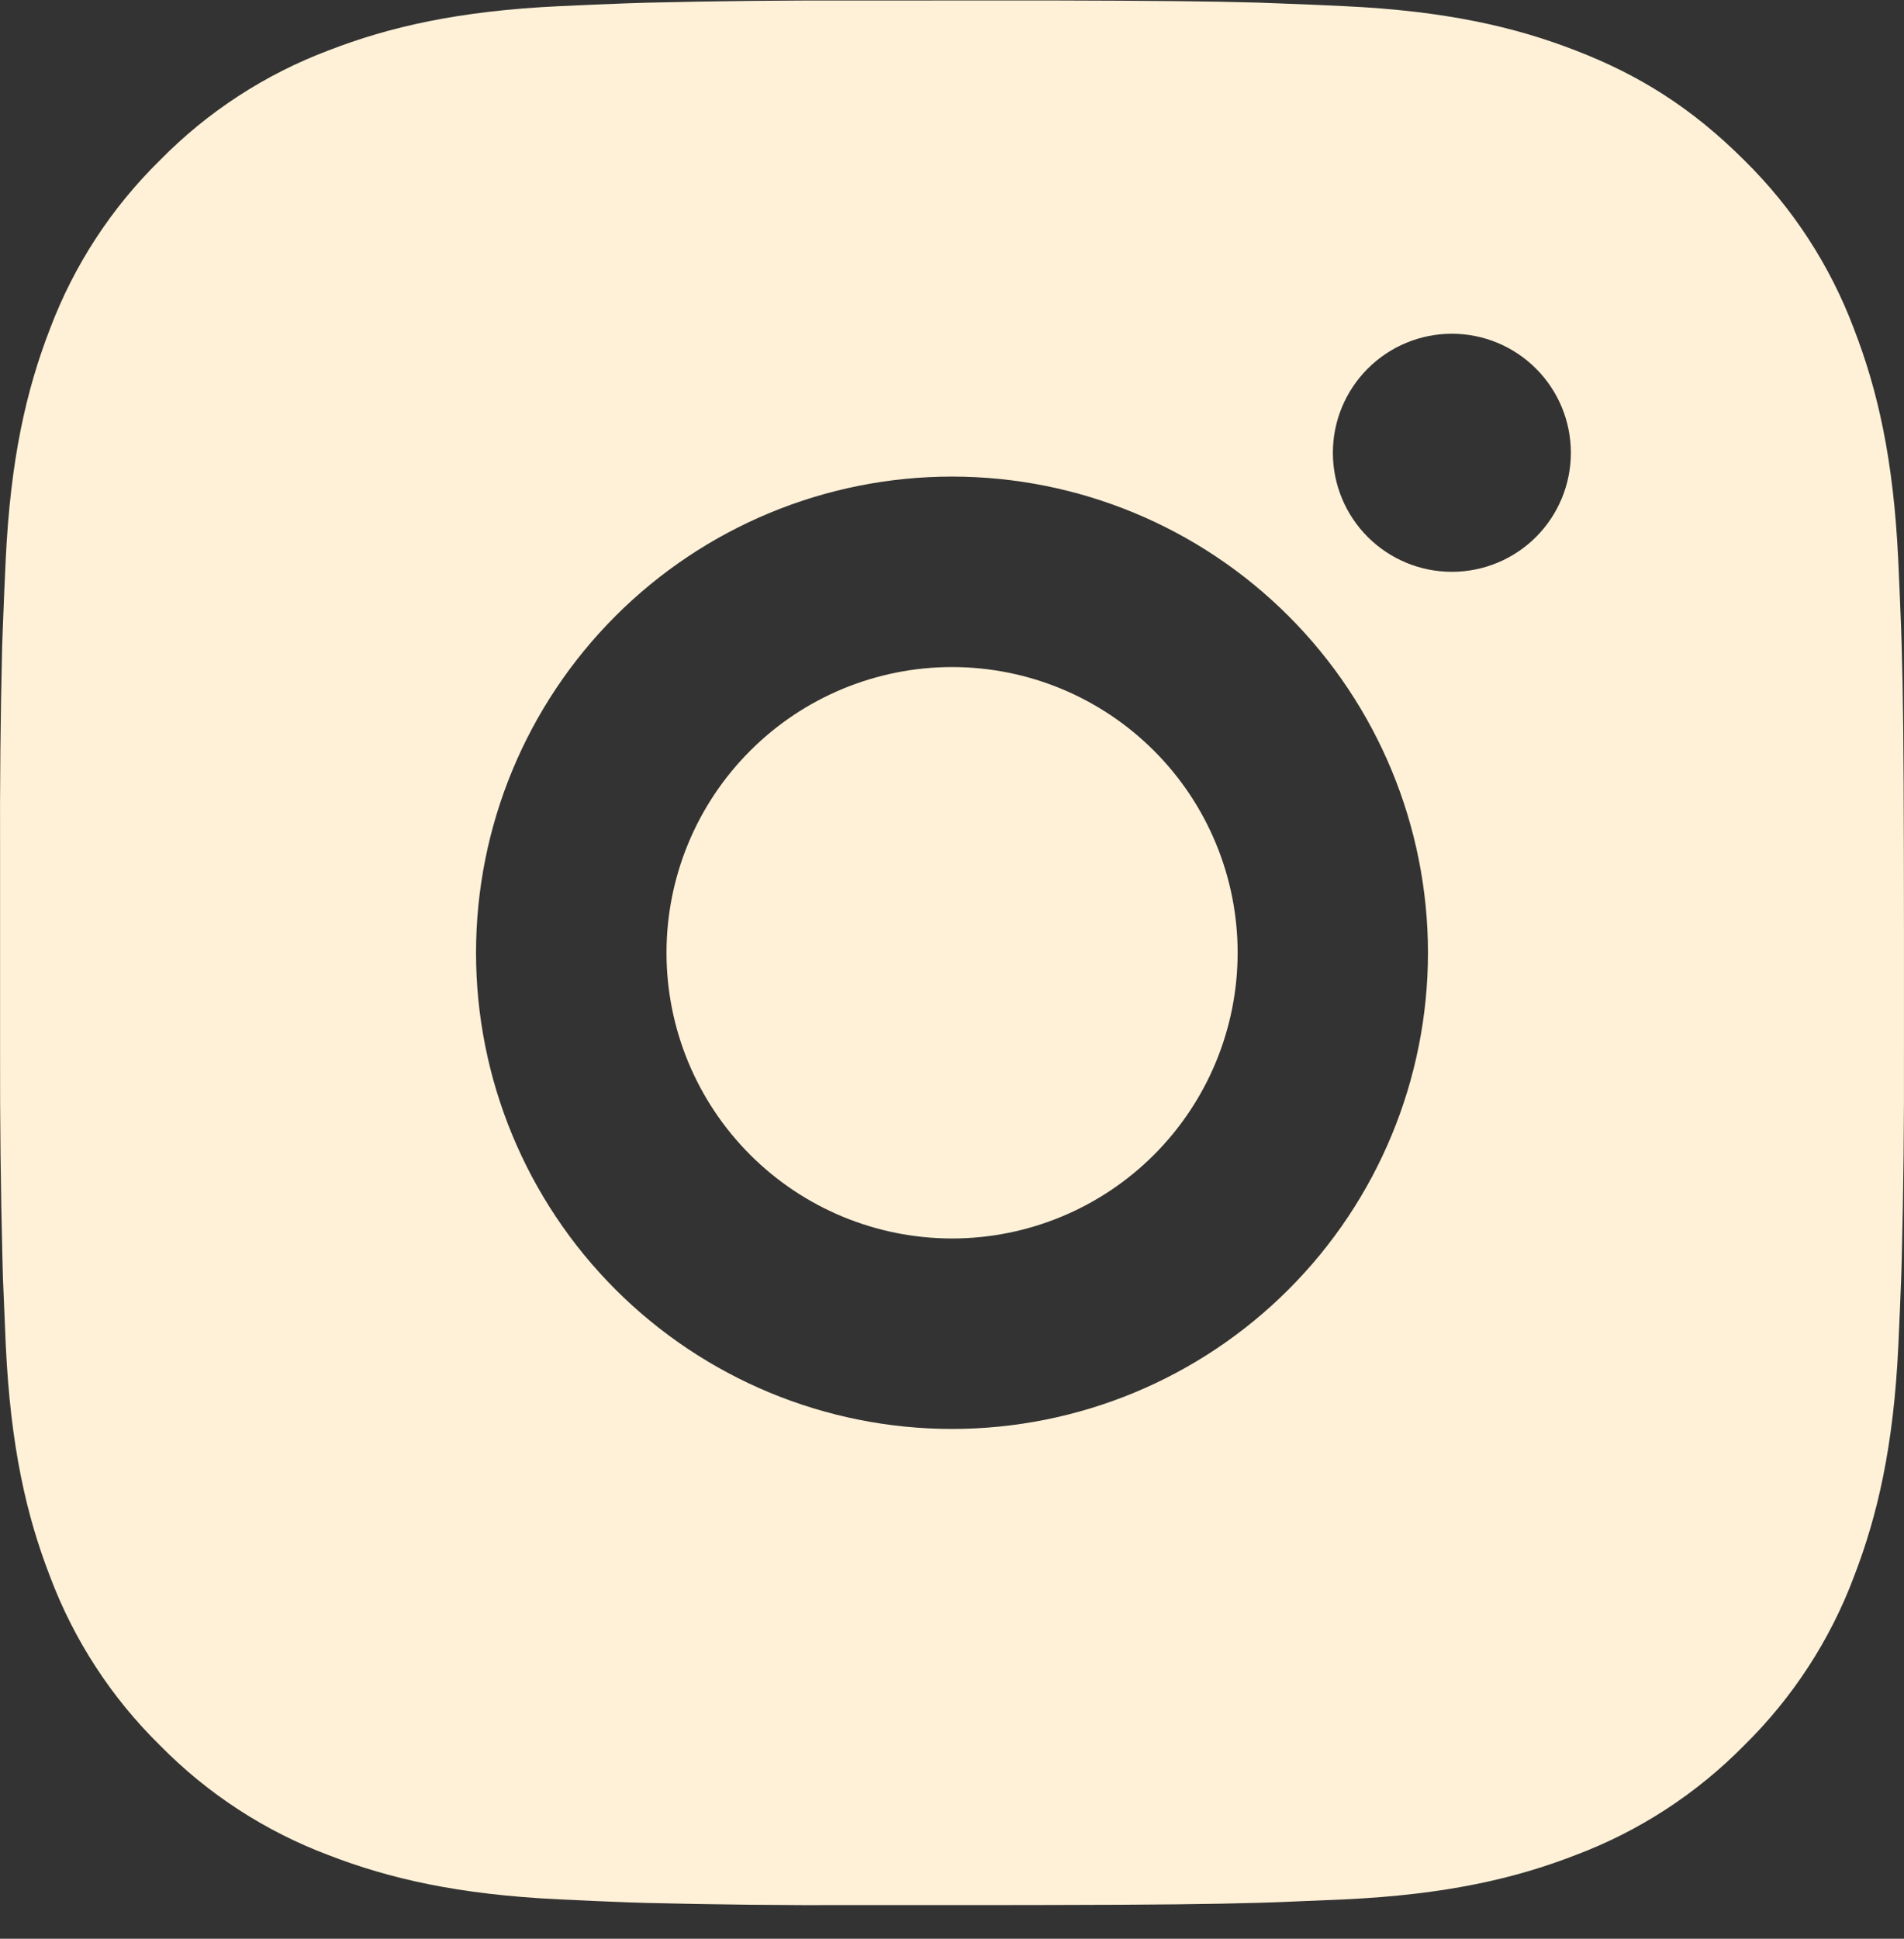<svg width="56" height="57" viewBox="0 0 56 57" fill="none" xmlns="http://www.w3.org/2000/svg">
<rect x="0" y="0" width="56" height="57" fill="#333333" stroke="none"/>
<path d="M30.878 0.013C34.028 0.021 35.627 0.038 37.007 0.077L37.55 0.097C38.178 0.119 38.796 0.147 39.544 0.181C42.523 0.321 44.556 0.791 46.339 1.483C48.187 2.194 49.744 3.157 51.301 4.711C52.725 6.11 53.827 7.803 54.529 9.672C55.22 11.456 55.691 13.489 55.831 16.471C55.864 17.215 55.892 17.834 55.915 18.464L55.932 19.007C55.974 20.385 55.99 21.984 55.996 25.134L55.999 27.222V30.89C56.006 32.933 55.984 34.975 55.934 37.017L55.918 37.56C55.895 38.19 55.867 38.809 55.834 39.553C55.694 42.535 55.218 44.565 54.529 46.352C53.827 48.221 52.725 49.914 51.301 51.313C49.901 52.737 48.208 53.839 46.339 54.541C44.556 55.233 42.523 55.703 39.544 55.843L37.55 55.927L37.007 55.944C35.627 55.983 34.028 56.003 30.878 56.008L28.79 56.011H25.125C23.082 56.019 21.038 55.997 18.996 55.947L18.453 55.93C17.788 55.905 17.123 55.876 16.459 55.843C13.48 55.703 11.447 55.233 9.661 54.541C7.793 53.839 6.101 52.737 4.703 51.313C3.277 49.914 2.175 48.221 1.472 46.352C0.78 44.568 0.31 42.535 0.17 39.553L0.086 37.56L0.072 37.017C0.02 34.975 -0.003 32.933 0.002 30.89V25.134C-0.006 23.091 0.014 21.049 0.063 19.007L0.083 18.464C0.105 17.834 0.133 17.215 0.167 16.471C0.307 13.489 0.777 11.459 1.469 9.672C2.173 7.803 3.278 6.109 4.705 4.711C6.103 3.287 7.794 2.186 9.661 1.483C11.447 0.791 13.477 0.321 16.459 0.181C17.204 0.147 17.826 0.119 18.453 0.097L18.996 0.08C21.038 0.03 23.08 0.009 25.122 0.015L30.878 0.013ZM28 14.012C24.287 14.012 20.727 15.487 18.101 18.113C15.476 20.738 14.001 24.299 14.001 28.012C14.001 31.725 15.476 35.286 18.101 37.911C20.727 40.537 24.287 42.012 28 42.012C31.713 42.012 35.274 40.537 37.899 37.911C40.525 35.286 41.999 31.725 41.999 28.012C41.999 24.299 40.525 20.738 37.899 18.113C35.274 15.487 31.713 14.012 28 14.012ZM28 19.612C29.103 19.612 30.195 19.829 31.215 20.251C32.234 20.673 33.16 21.292 33.94 22.072C34.72 22.851 35.339 23.777 35.761 24.796C36.184 25.815 36.401 26.907 36.401 28.011C36.401 29.114 36.184 30.206 35.762 31.225C35.34 32.244 34.722 33.17 33.942 33.951C33.162 34.731 32.236 35.35 31.217 35.772C30.198 36.194 29.106 36.412 28.003 36.412C25.775 36.412 23.639 35.527 22.064 33.952C20.488 32.376 19.603 30.24 19.603 28.012C19.603 25.784 20.488 23.648 22.064 22.073C23.639 20.497 25.775 19.612 28.003 19.612M42.702 9.812C41.774 9.812 40.884 10.181 40.227 10.838C39.571 11.494 39.202 12.384 39.202 13.312C39.202 14.241 39.571 15.131 40.227 15.787C40.884 16.444 41.774 16.812 42.702 16.812C43.63 16.812 44.521 16.444 45.177 15.787C45.833 15.131 46.202 14.241 46.202 13.312C46.202 12.384 45.833 11.494 45.177 10.838C44.521 10.181 43.63 9.812 42.702 9.812Z" fill="#FFF1D7"/>
</svg>
